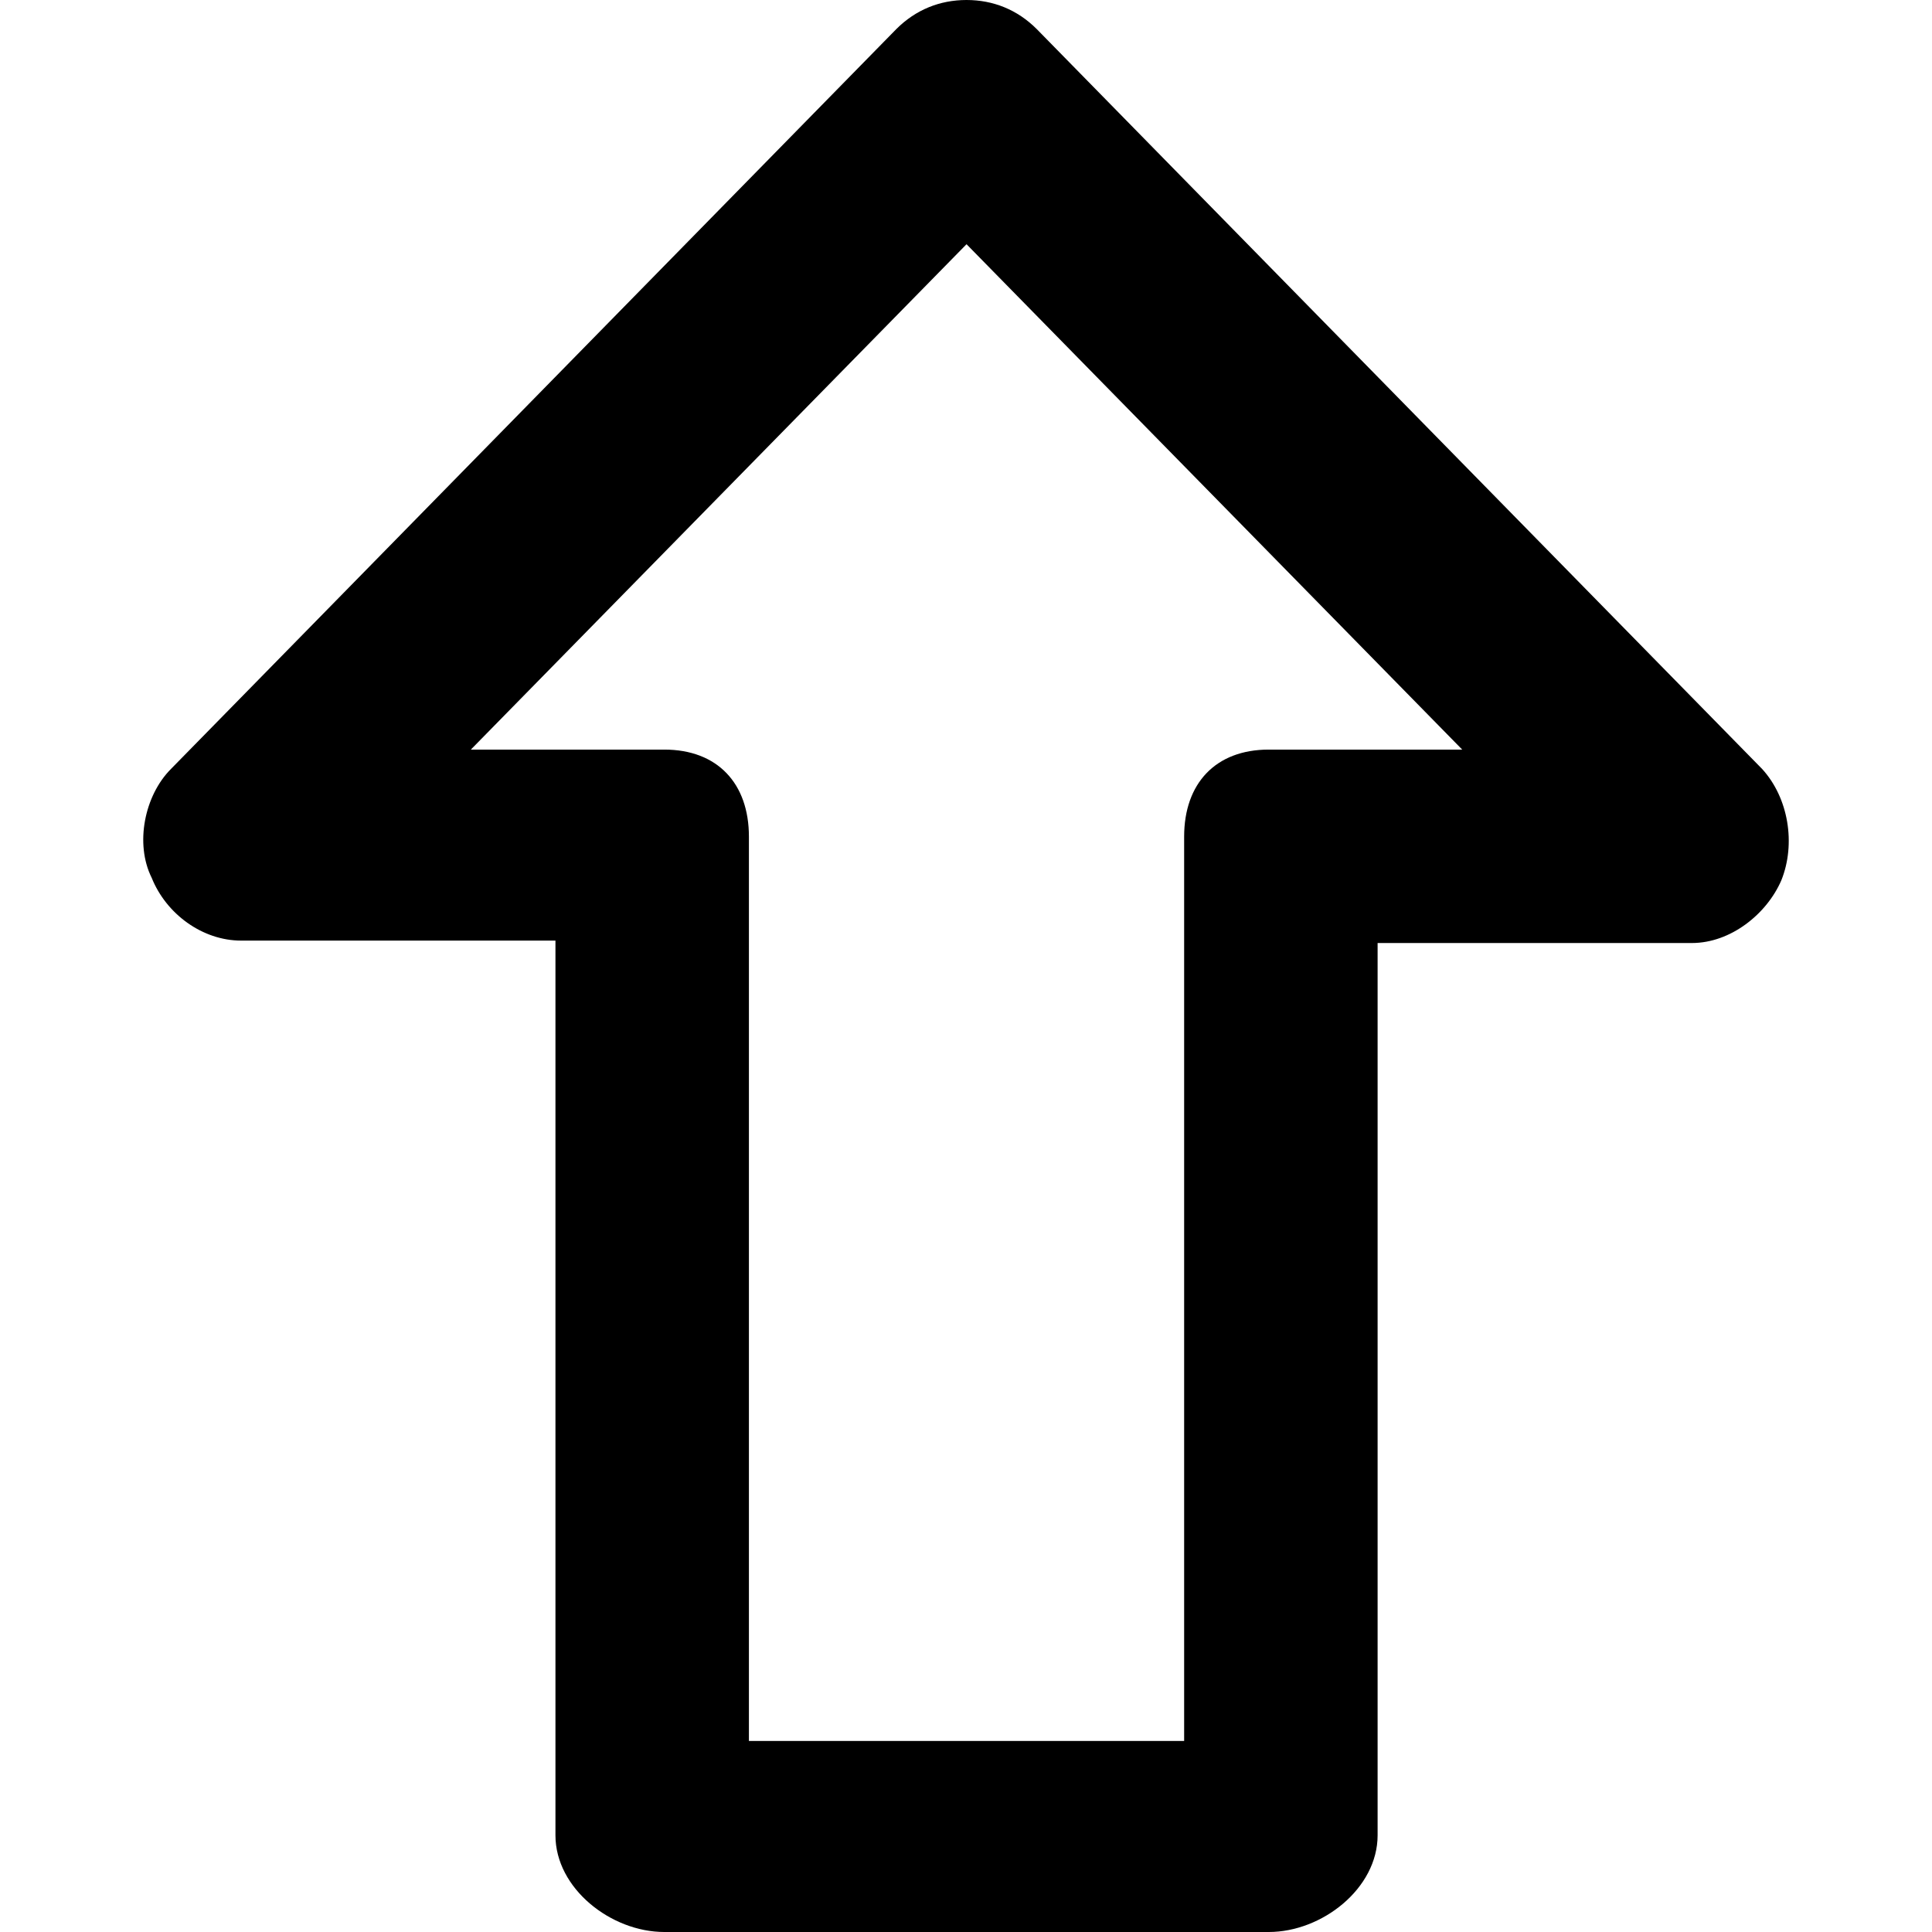 <?xml version="1.0" encoding="utf-8"?>
<!-- Generator: Adobe Illustrator 24.1.1, SVG Export Plug-In . SVG Version: 6.00 Build 0)  -->
<svg version="1.1" id="Layer_1" xmlns="http://www.w3.org/2000/svg" xmlns:xlink="http://www.w3.org/1999/xlink" x="0px" y="0px"
	 viewBox="0 0 512 512" style="enable-background:new 0 0 512 512;" xml:space="preserve">
<g>
	<path d="M466.97,203.77L274.73,7.69C269.6,2.56,263.19,0,256.14,0c-7.05,0-13.45,2.56-18.59,7.69L45.32,203.77
		c-7.05,7.05-9.61,19.87-5.13,28.84c3.85,9.61,13.46,16.66,23.71,16.66h83.3v237.1c0,14.1,14.74,25.63,28.84,25.63h160.2
		c14.1,0,28.84-11.53,28.84-25.63V249.91h83.3c10.25,0,19.86-7.69,23.71-16.66C475.94,223.64,474.01,211.46,466.97,203.77z
		 M336.24,198.65c-14.1,0-22.43,8.97-22.43,23.07v239.65H198.47V221.72c0-14.1-8.33-23.07-22.43-23.07h-51.26L256.14,64.72
		l131.36,133.93H336.24z"/>
</g>
</svg>
